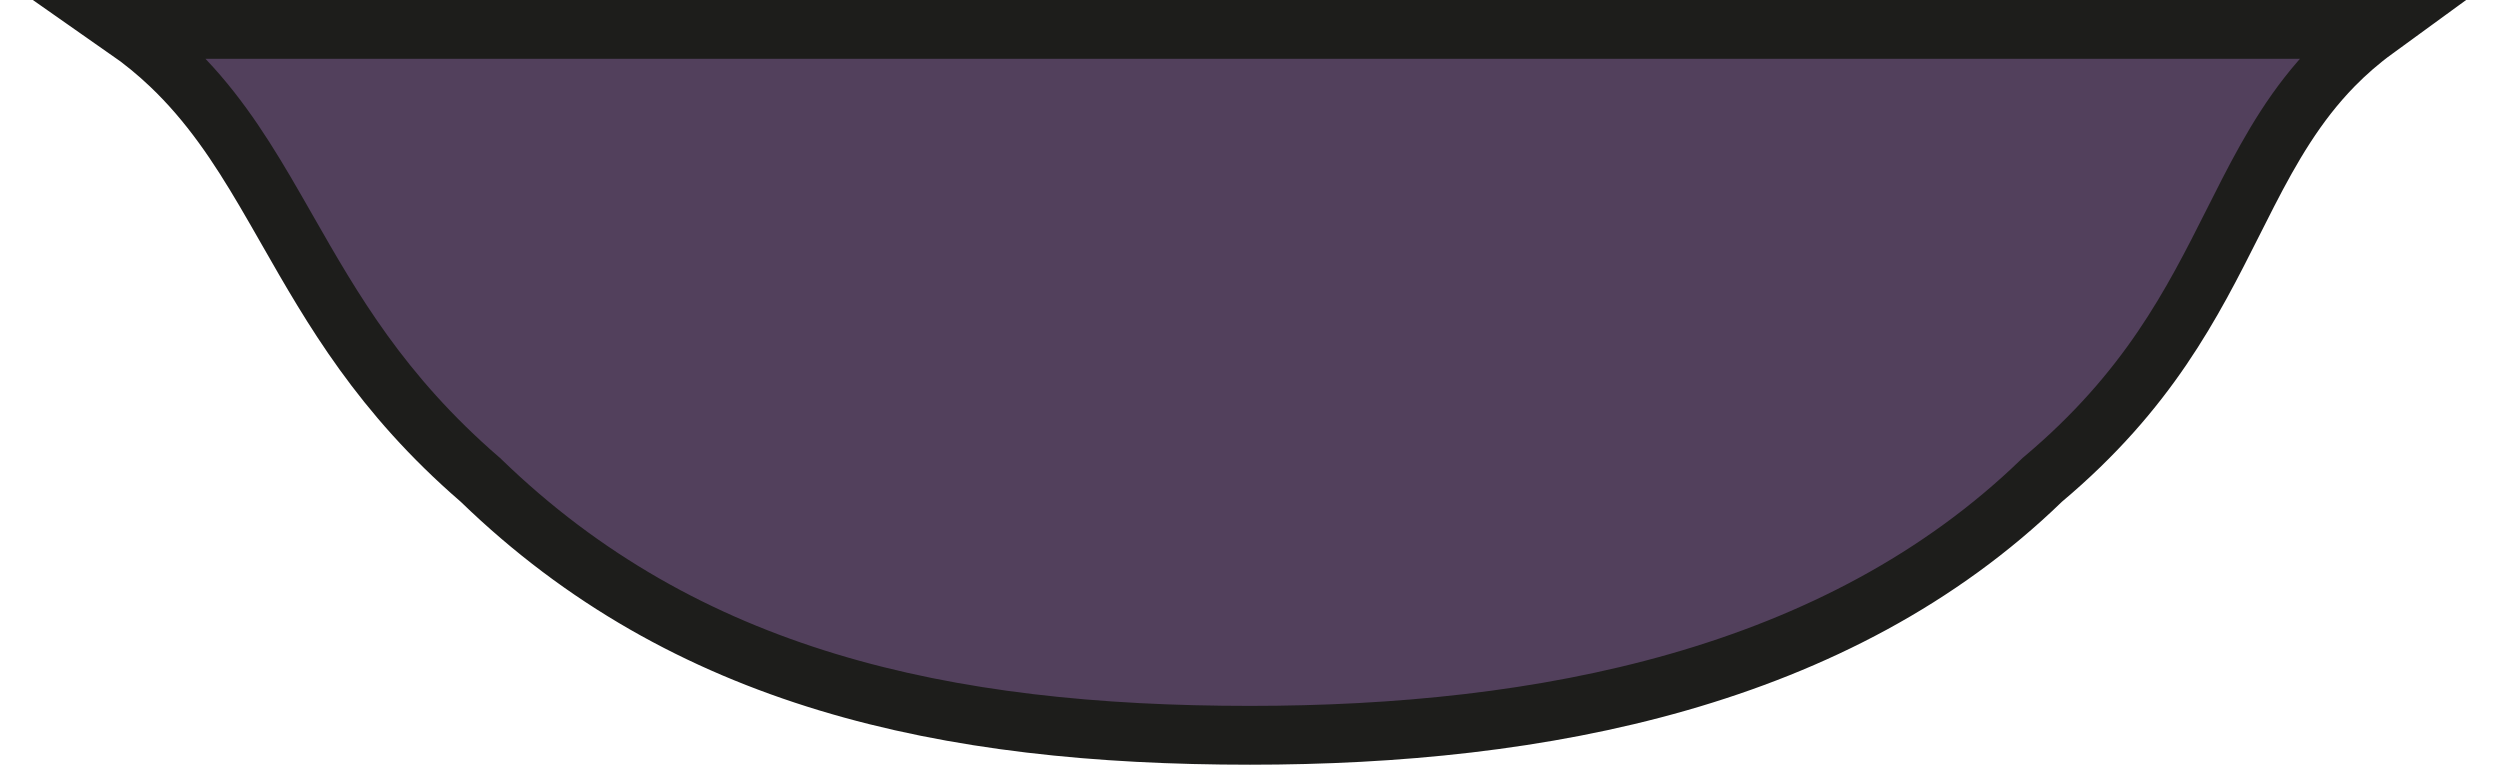 <svg width="85" height="26" viewBox="0 0 85 26" fill="none" xmlns="http://www.w3.org/2000/svg">
<rect width="85" height="26"/>
<path d="M5.785 2.213C5.332 1.783 4.84 1.378 4.298 1H42.5H80.775C80.246 1.385 79.772 1.799 79.341 2.239C78.07 3.539 77.221 5.028 76.437 6.549C76.266 6.882 76.097 7.218 75.926 7.557C74.533 10.322 73.041 13.284 69.465 16.291L69.438 16.314L69.413 16.338C62.474 23.063 52.412 25 42.5 25C32.115 25 23.308 23.074 16.357 16.338L16.337 16.318L16.315 16.3C12.946 13.387 11.307 10.515 9.77 7.823C9.515 7.377 9.263 6.935 9.007 6.5C8.108 4.973 7.14 3.499 5.785 2.213Z" fill="#52405C" stroke="#1D1D1B" stroke-width="2"/>
</svg>
